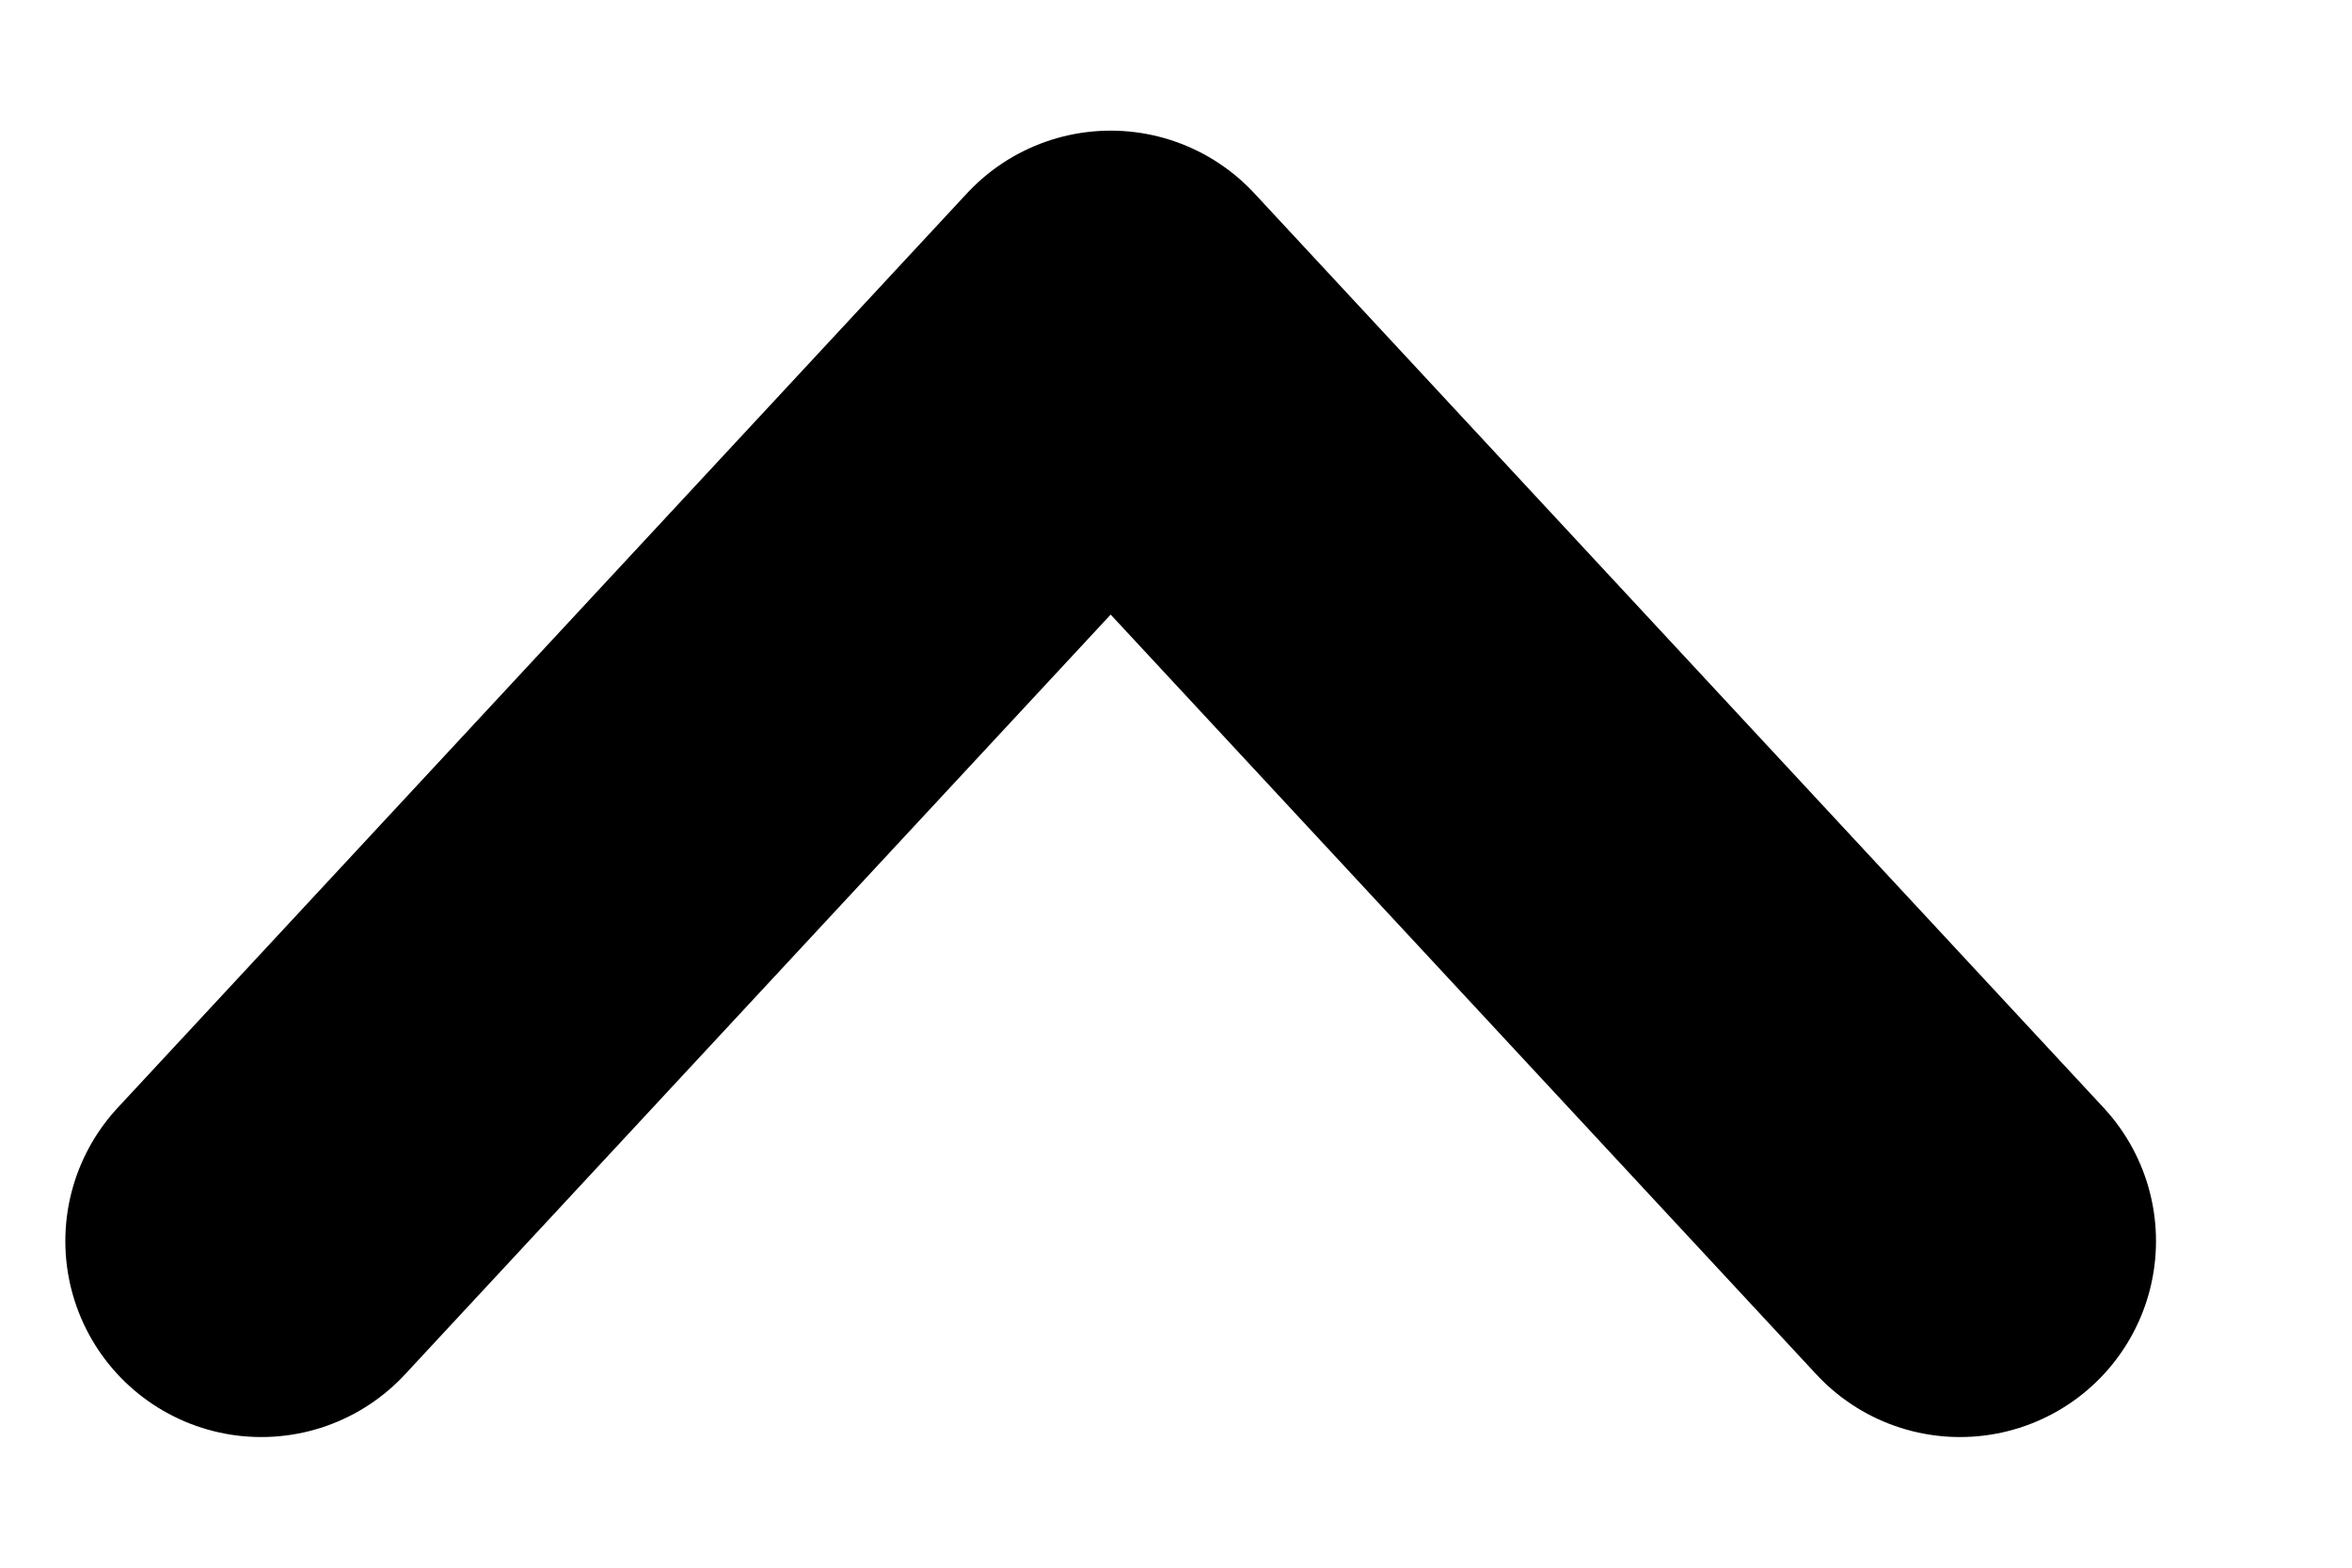 <svg width="9" height="6" viewBox="0 0 9 6" fill="none" xmlns="http://www.w3.org/2000/svg">
<path d="M1 4.75L4.25 1.25L7.5 4.75" stroke="current" stroke-width="1.5" stroke-linecap="round" stroke-linejoin="round"/>
</svg>
